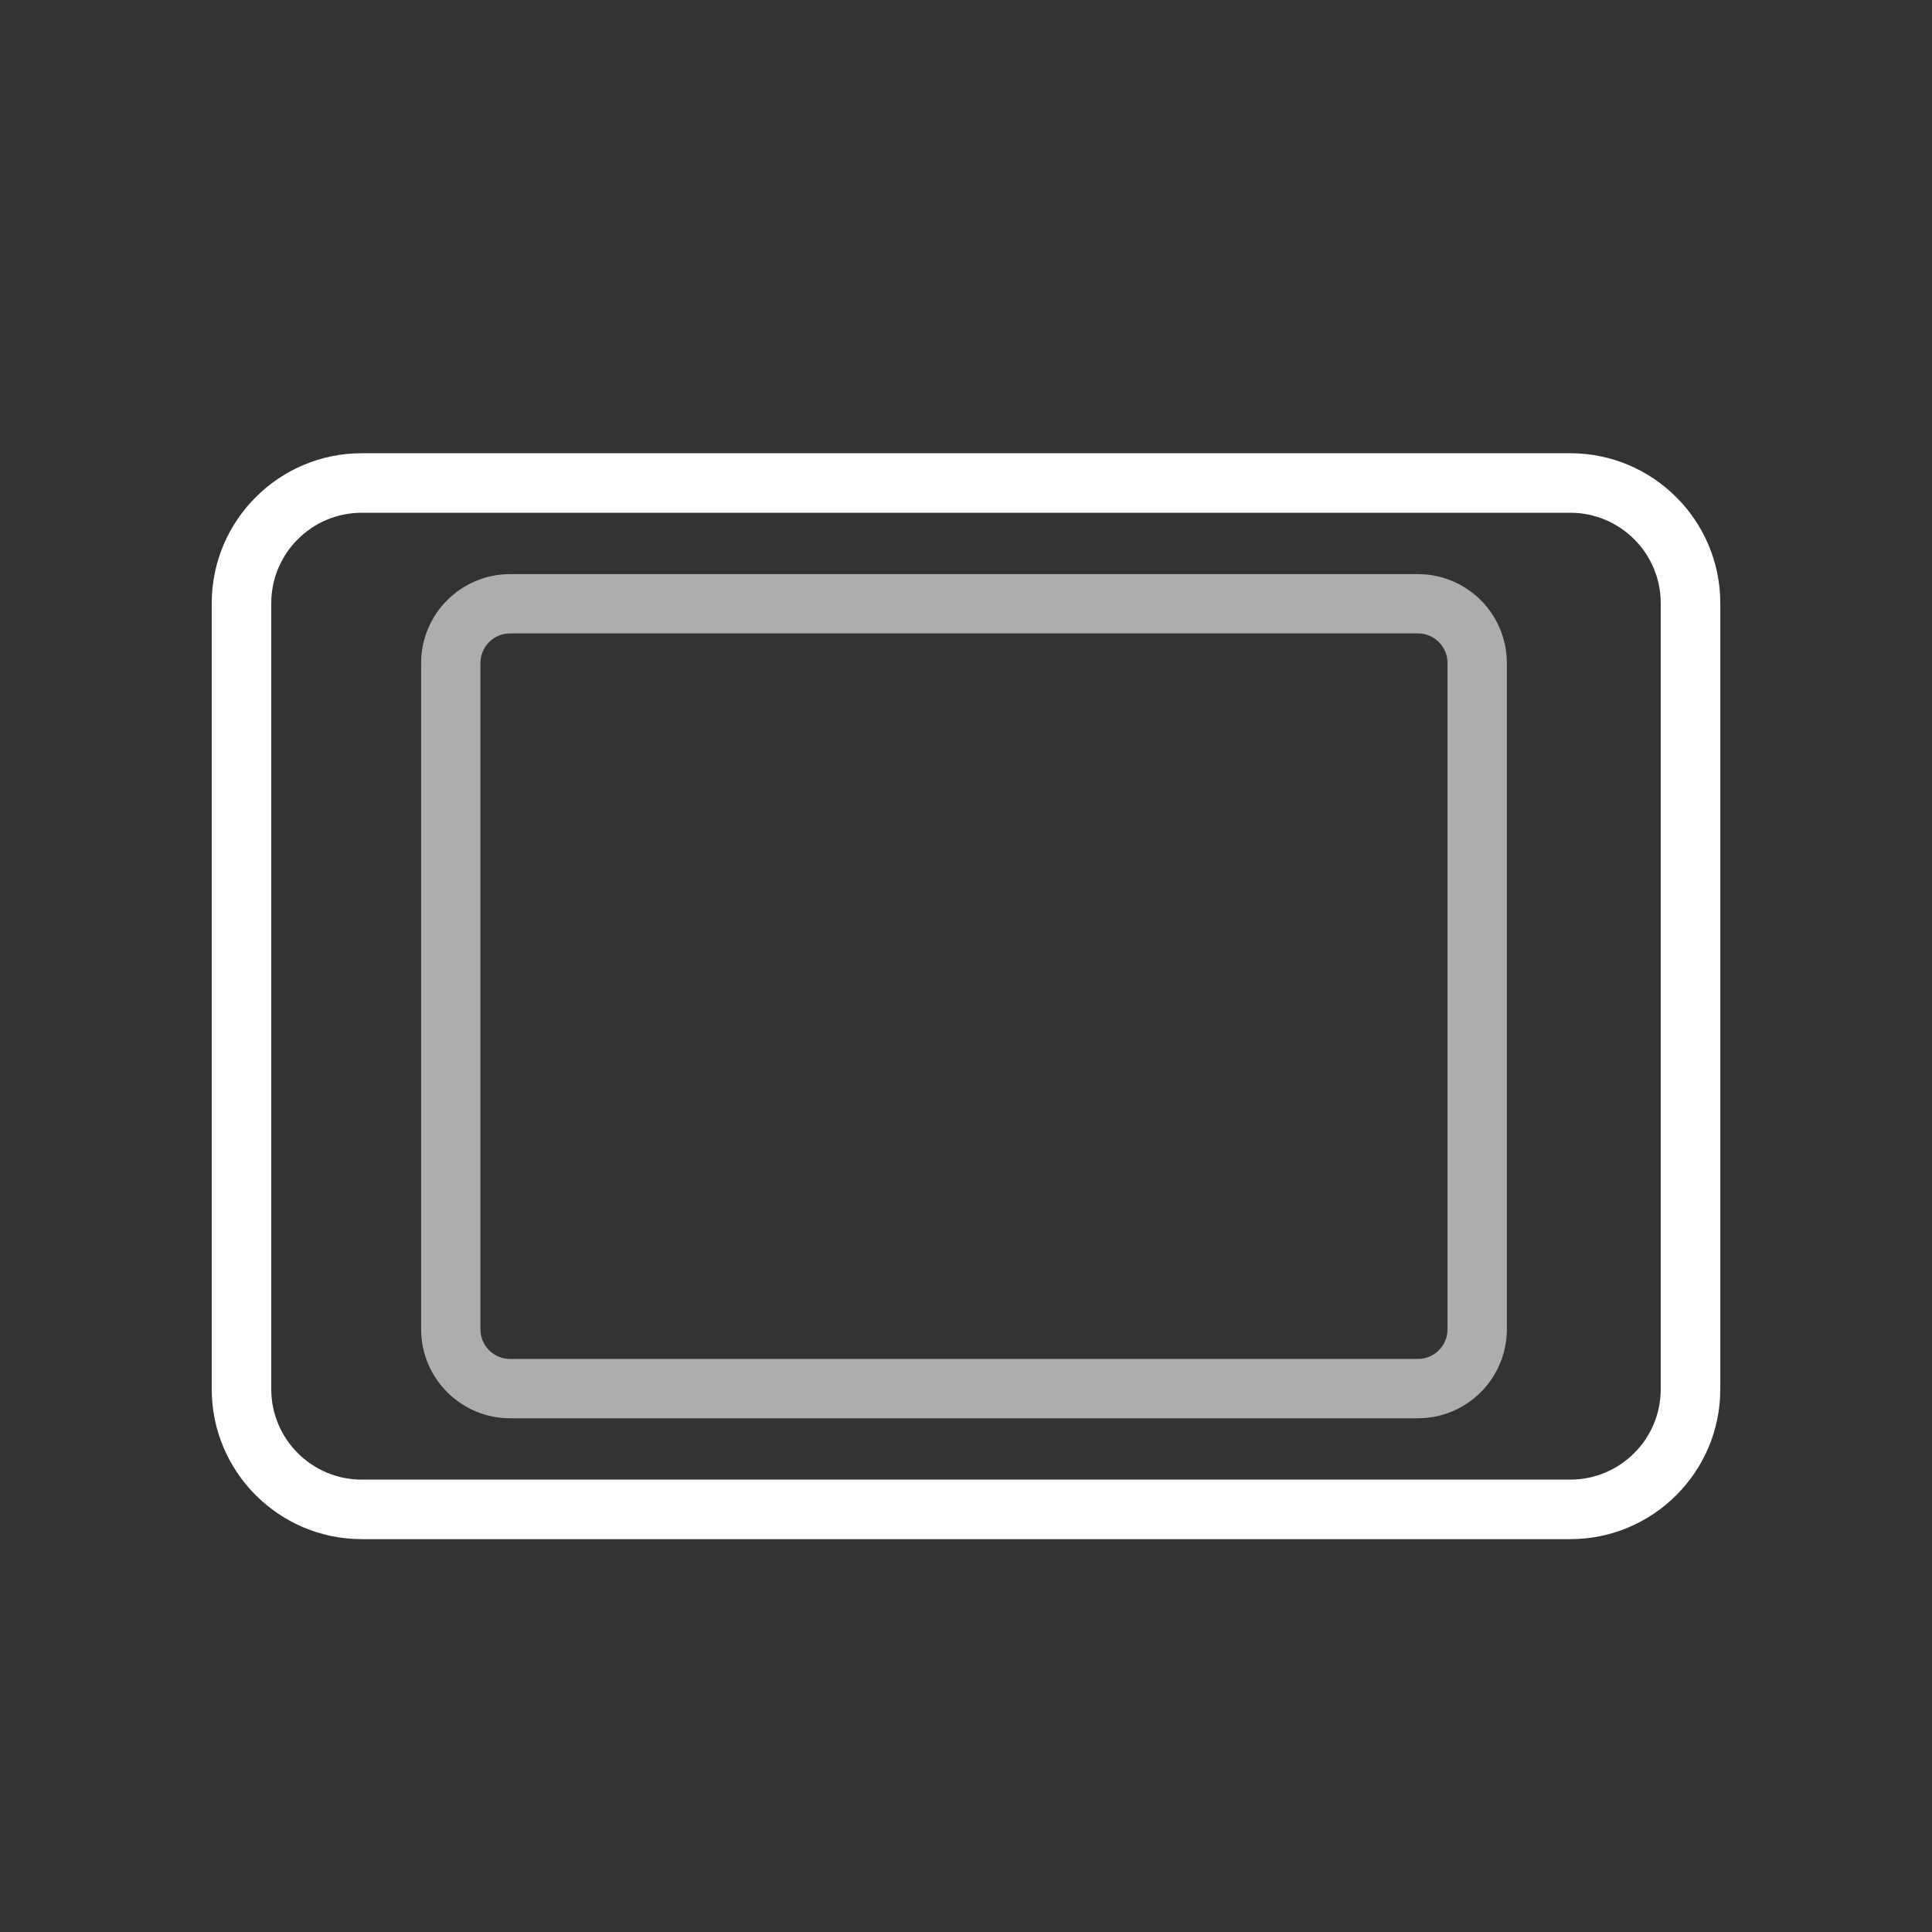 <?xml version="1.0" encoding="iso-8859-1"?>
<!-- Generator: Adobe Illustrator 17.0.1, SVG Export Plug-In . SVG Version: 6.00 Build 0)  -->
<!DOCTYPE svg PUBLIC "-//W3C//DTD SVG 1.1//EN" "http://www.w3.org/Graphics/SVG/1.1/DTD/svg11.dtd">
<svg version="1.1" id="Layer_1" xmlns="http://www.w3.org/2000/svg" xmlns:xlink="http://www.w3.org/1999/xlink" x="0px" y="0px"
	 width="64px" height="64px" viewBox="0 0 64 64" style="enable-background:new 0 0 64 64;" xml:space="preserve">
<rect x="0" y="0" width="64" height="64" fill="#333333" stroke="none"/>
<g id="icon-m-tablet">
	<rect id="icon-m-tablet_1_" style="opacity:0;fill:#FFFFFF;" width="64" height="64"/>
	<path style="fill:#FFFFFF;" d="M52.019,50.986H11.981c-2.739,0-4.967-2.229-4.967-4.968V19.981c0-2.739,2.229-4.967,4.967-4.967
		h40.038c2.739,0,4.968,2.229,4.968,4.967v26.038C56.986,48.758,54.758,50.986,52.019,50.986z M11.981,16.986
		c-1.651,0-2.995,1.343-2.995,2.995v26.038c0,1.651,1.343,2.995,2.995,2.995h40.038c1.651,0,2.995-1.344,2.995-2.995V19.981
		c0-1.651-1.344-2.995-2.995-2.995H11.981z"/>
	<g style="opacity:0.6;">
		<path style="fill:#FFFFFF;" d="M46.97,46.982H16.897c-1.625,0-2.946-1.322-2.946-2.946V21.964c0-1.625,1.321-2.946,2.946-2.946
			H46.97c1.624,0,2.946,1.321,2.946,2.946v22.072C49.916,45.66,48.594,46.982,46.97,46.982z M16.897,20.982
			c-0.542,0-0.982,0.44-0.982,0.982v22.072c0,0.541,0.44,0.981,0.982,0.981H46.97c0.541,0,0.981-0.44,0.981-0.981V21.964
			c0-0.542-0.44-0.982-0.981-0.982H16.897z"/>
	</g>
</g>
</svg>
